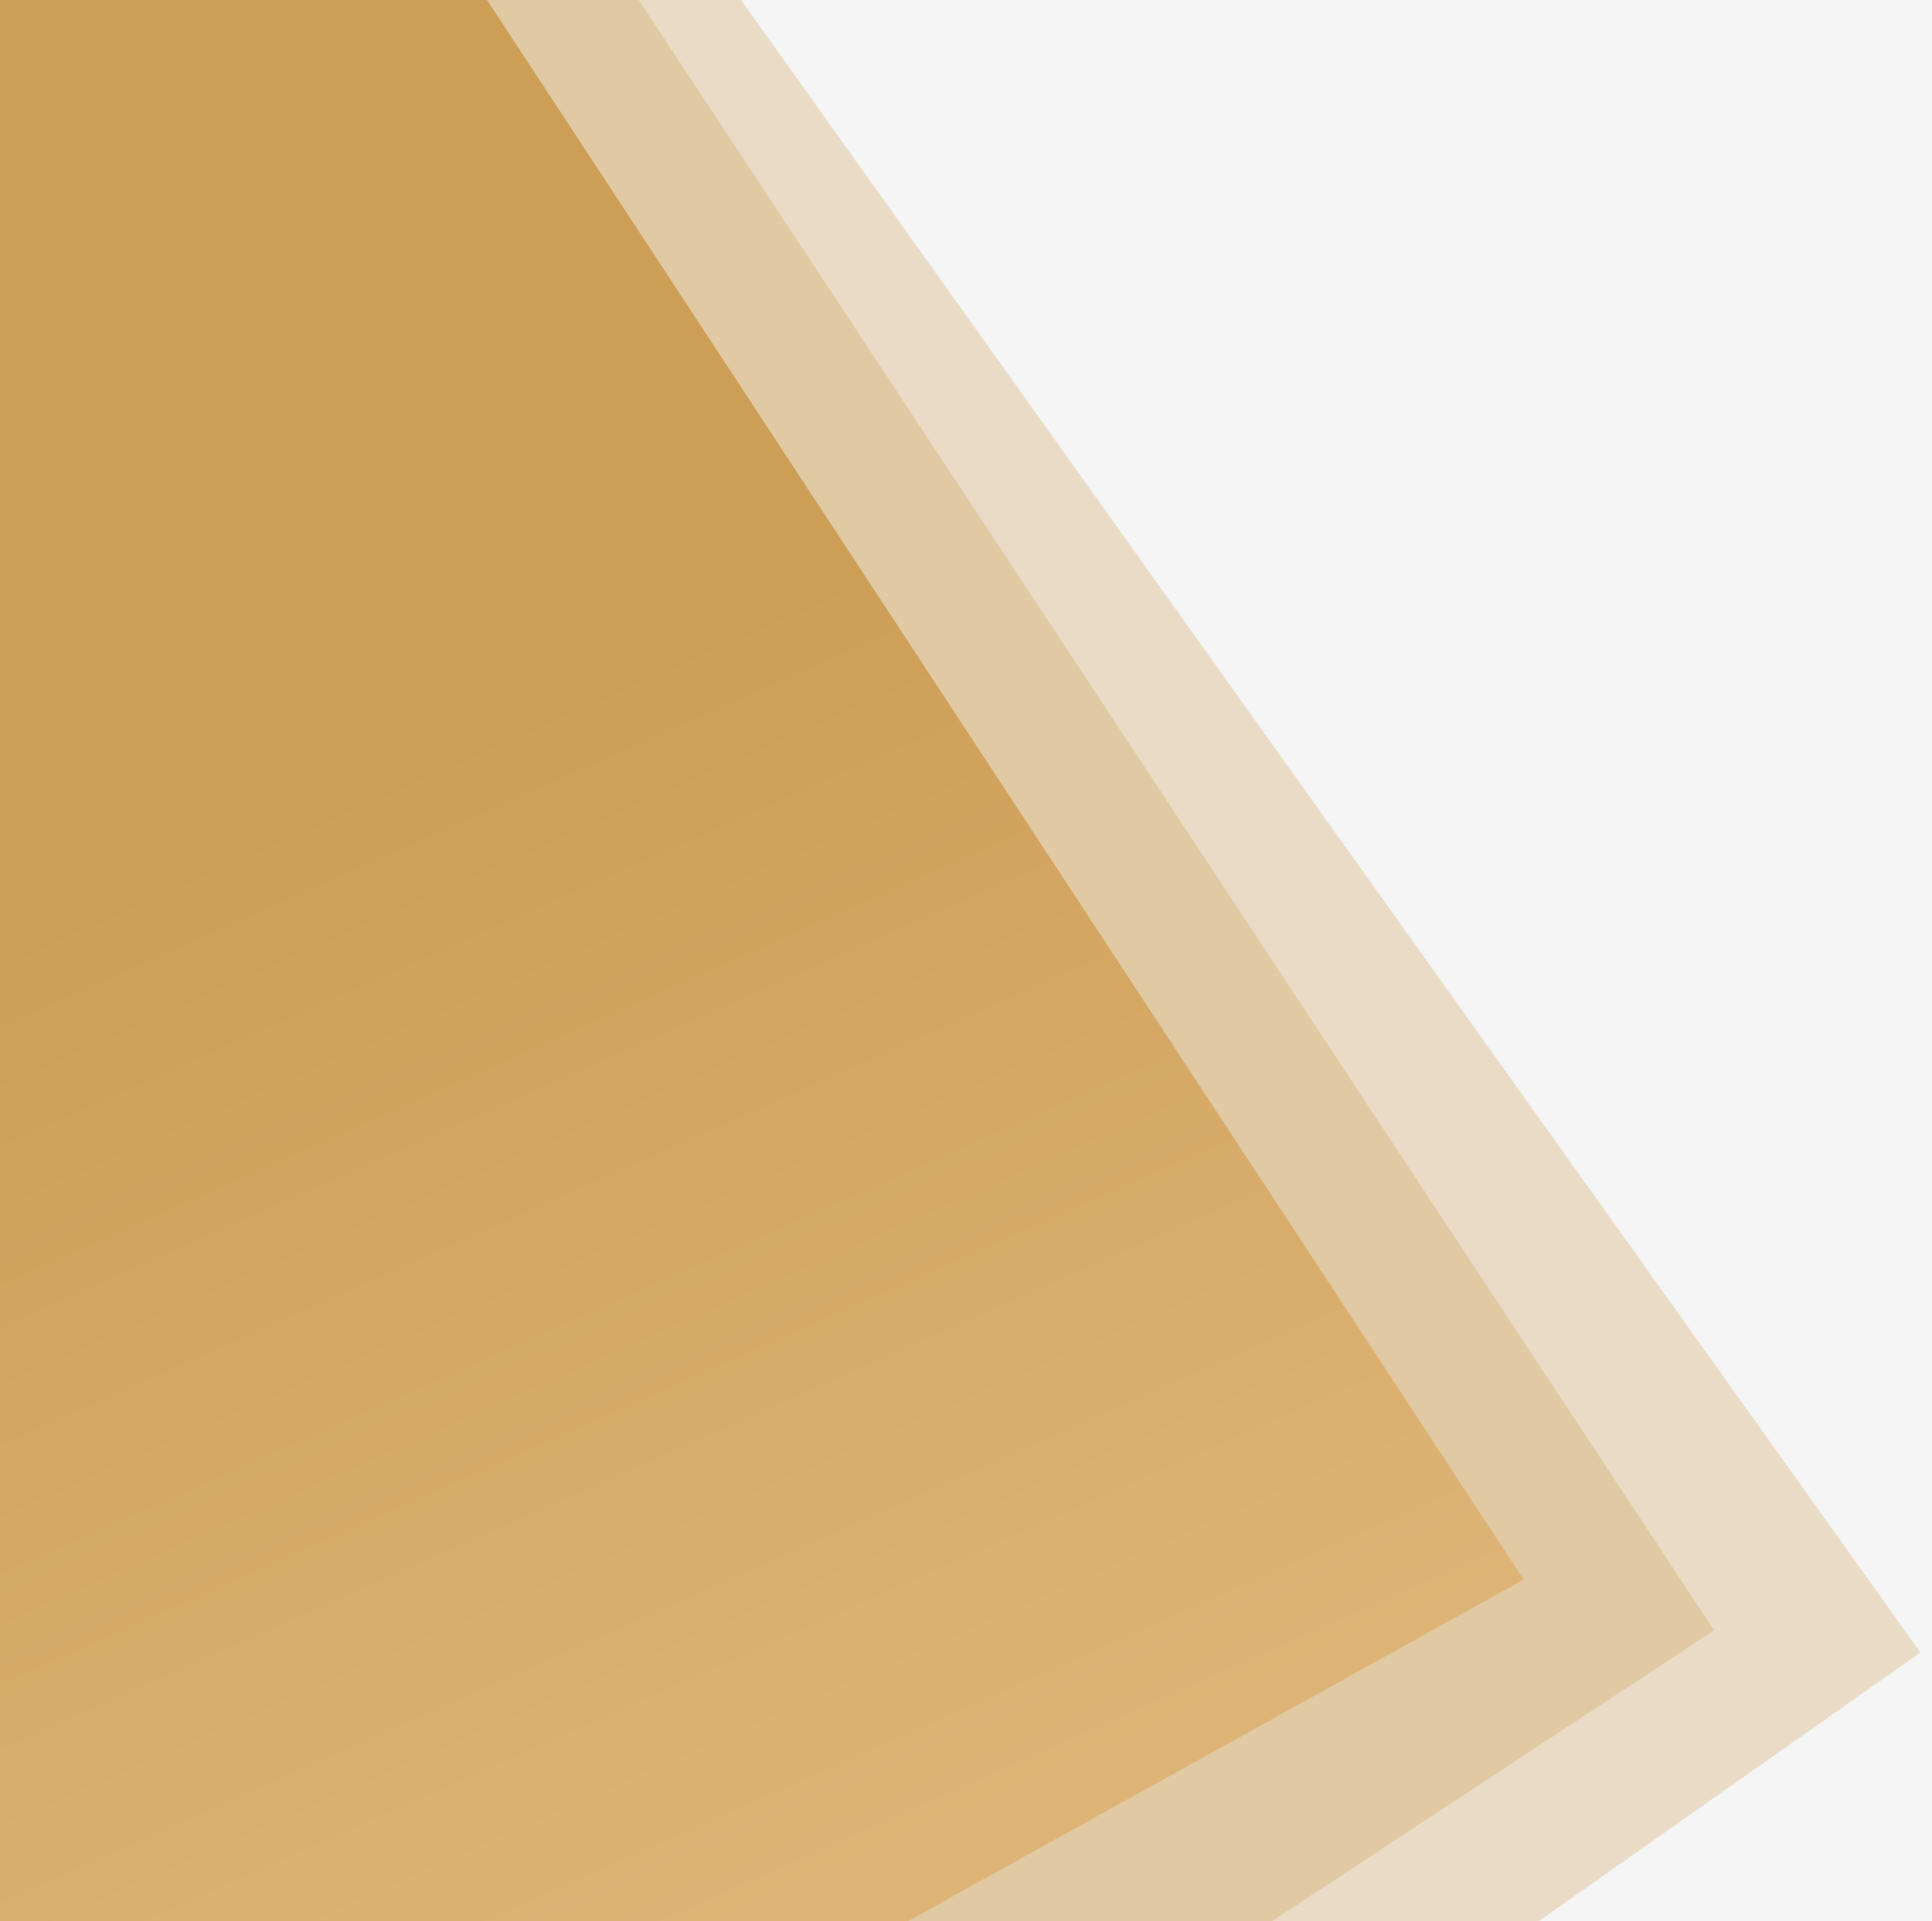 <svg width="1086" height="1080" viewBox="0 0 1086 1080" fill="none" xmlns="http://www.w3.org/2000/svg">
<rect x="0" y="0" width="1086" height="1080" fill="#333333" stroke="none"/>
<g clip-path="url(#clip0_100_2)">
<rect width="1086" height="1080" fill="#F5F5F5"/>
<path d="M84 0H416.5L1079.5 929L863.5 1081H84V0Z" fill="#CD9E56" fill-opacity="0.3"/>
<path d="M0 0H359L963.5 916.5L713.5 1081H0V0Z" fill="#CD9E56" fill-opacity="0.3"/>
<path d="M0 -9H267.848L856.5 888L508.571 1081H0V-9Z" fill="url(#paint0_linear_100_2)"/>
</g>
<defs>
<linearGradient id="paint0_linear_100_2" x1="140.059" y1="464.763" x2="497.487" y2="1271.22" gradientUnits="userSpaceOnUse">
<stop stop-color="#CD9E56"/>
<stop offset="0.766" stop-color="#DEB476"/>
</linearGradient>
<clipPath id="clip0_100_2">
<rect width="1086" height="1080" fill="white"/>
</clipPath>
</defs>
</svg>
